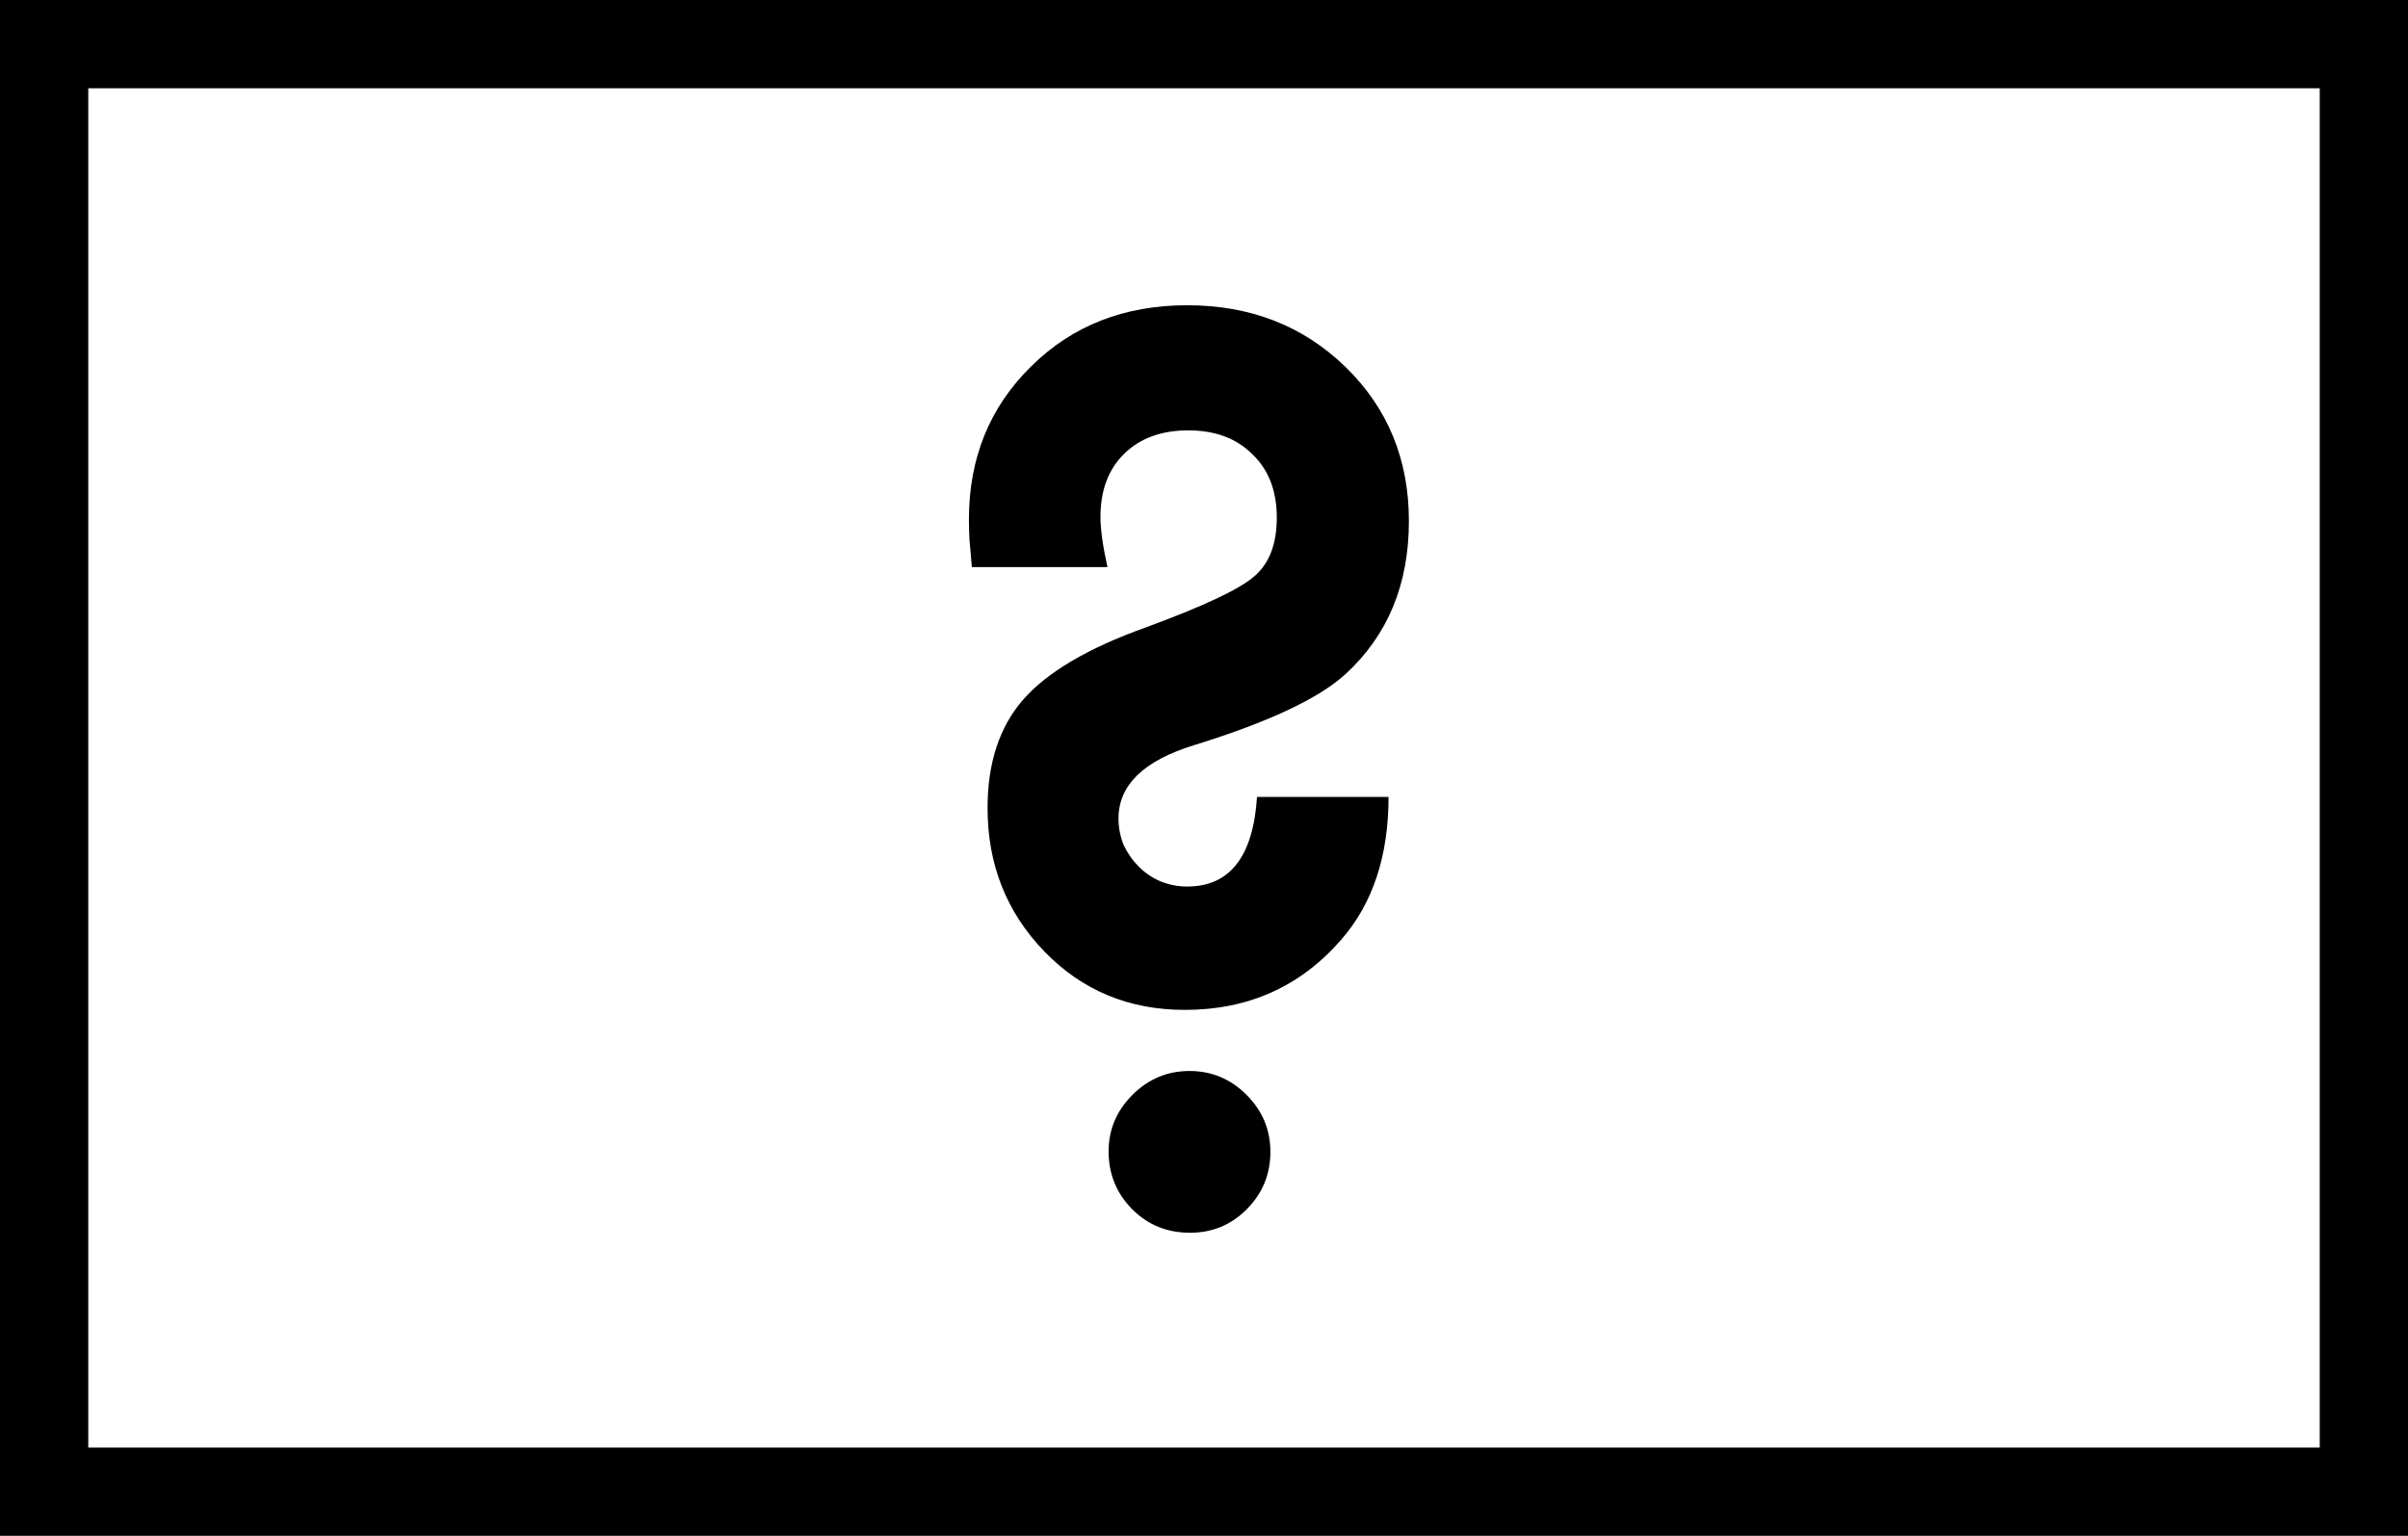 <?xml version="1.0" encoding="UTF-8"?>
<svg version="1.1" viewBox="0 0 154.67 98.669" xmlns="http://www.w3.org/2000/svg">
 <path d="m0 0v98.67h154.67v-98.67zm5.67 5.67h143.33v87.33h-143.33z"/>
 <path d="m80.74 51.199h8.448q0 5.682-3.028 9.158-3.925 4.523-10.055 4.523-5.383 0-9.009-3.738-3.663-3.776-3.663-9.233 0-4.336 2.28-6.953 2.318-2.654 7.85-4.635 5.495-2.019 6.953-3.252 1.495-1.234 1.495-3.813 0-2.579-1.57-4.074-1.533-1.533-4.112-1.533t-4.112 1.495q-1.533 1.495-1.533 4.074 0 1.159 0.449 3.215h-8.71q-0.075-0.972-0.15-1.72-0.037-0.748-0.037-1.346 0-5.906 4-9.831 3.962-3.925 10.018-3.925 6.093 0 10.168 3.962 4.074 3.962 4.074 9.906 0 6.093-4.074 9.831-2.579 2.355-9.719 4.561-4.859 1.495-4.859 4.71 0 0.897 0.336 1.72 0.374 0.785 0.972 1.383 0.598 0.598 1.383 0.935 0.822 0.336 1.72 0.336 4.112 0 4.486-5.757zm-9.532 22.765q0-2.093 1.533-3.626 1.533-1.533 3.663-1.533t3.663 1.533q1.533 1.533 1.533 3.663 0 2.168-1.533 3.701-1.495 1.495-3.626 1.495-2.205 0-3.701-1.495-1.533-1.533-1.533-3.738z"/>
</svg>
